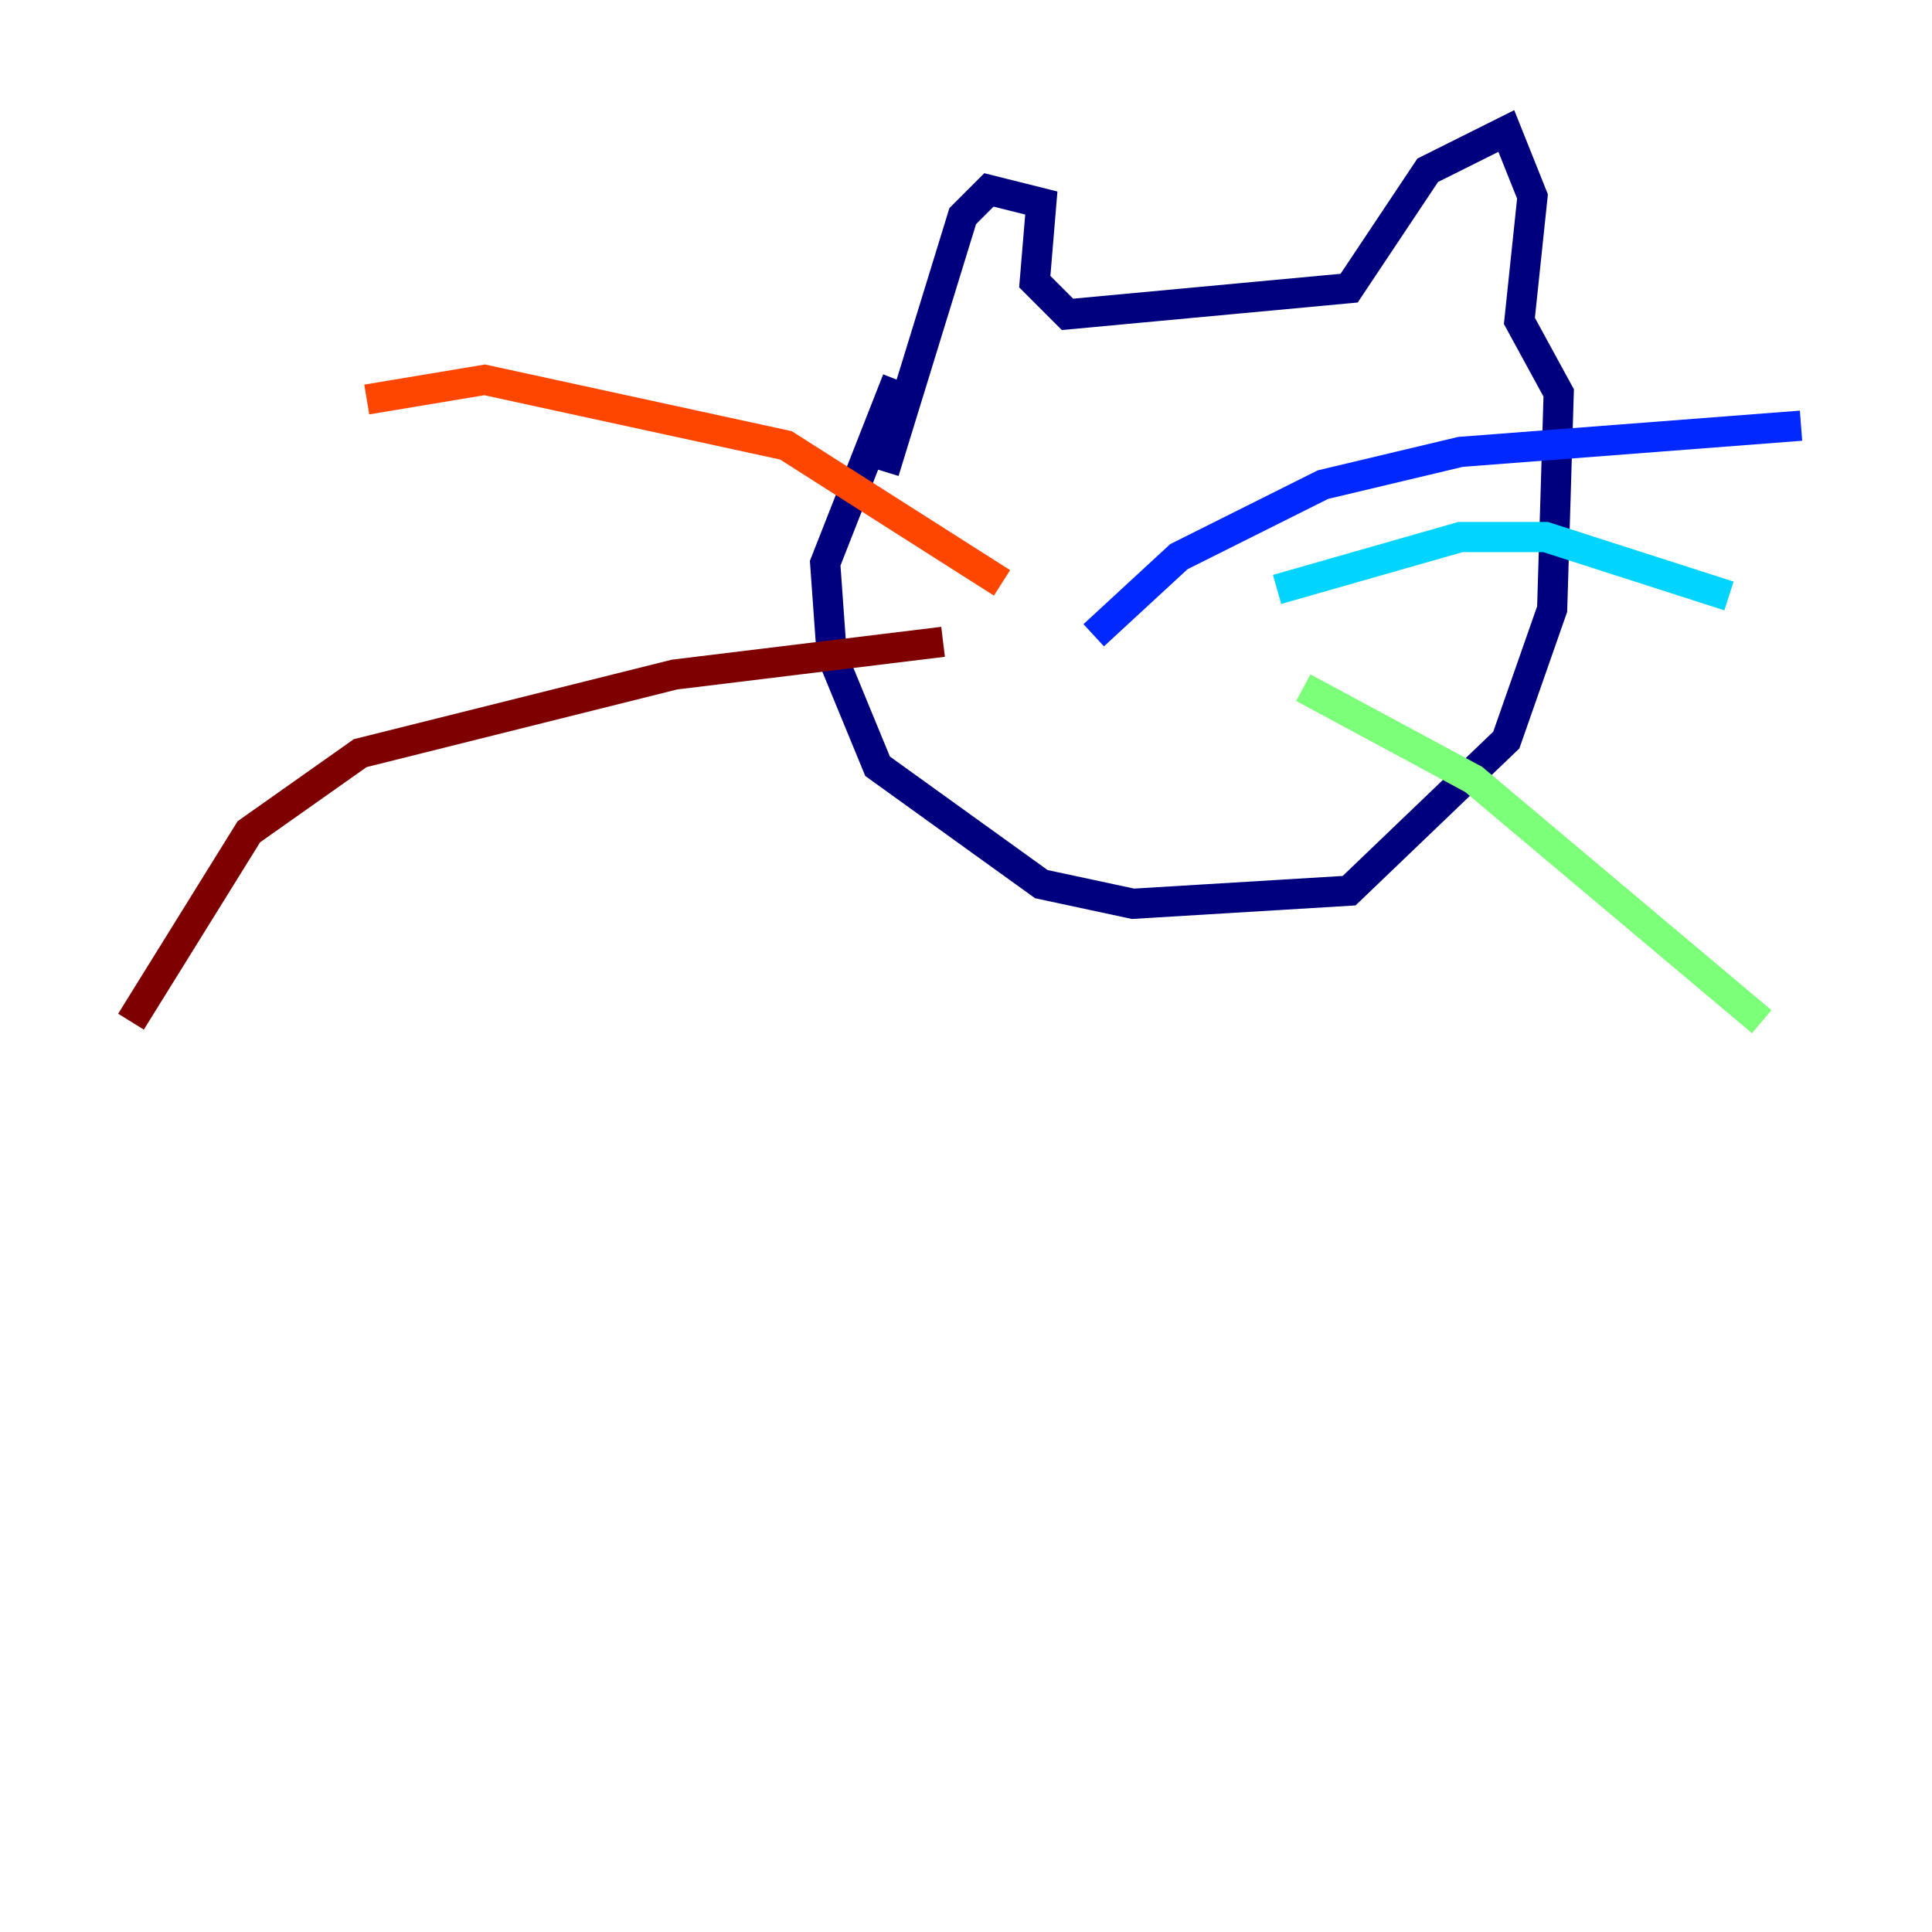 <?xml version="1.0" encoding="utf-8" ?>
<svg baseProfile="tiny" height="128" version="1.2" viewBox="0,0,128,128" width="128" xmlns="http://www.w3.org/2000/svg" xmlns:ev="http://www.w3.org/2001/xml-events" xmlns:xlink="http://www.w3.org/1999/xlink"><defs /><polyline fill="none" points="59.444,25.166 54.671,37.315 55.105,43.39 58.142,50.766 68.99,58.576 75.064,59.878 89.383,59.01 99.797,49.031 102.834,40.352 103.268,26.034 100.664,21.261 101.532,13.017 99.797,8.678 94.59,11.281 89.383,19.091 70.725,20.827 68.556,18.658 68.99,13.451 65.519,12.583 63.783,14.319 58.576,31.241" stroke="#00007f" stroke-width="2" /><polyline fill="none" points="72.461,42.088 78.102,36.881 87.647,32.108 96.759,29.939 119.322,28.203" stroke="#0028ff" stroke-width="2" /><polyline fill="none" points="84.61,39.051 96.759,35.58 102.4,35.58 114.549,39.485" stroke="#00d4ff" stroke-width="2" /><polyline fill="none" points="86.346,45.559 97.627,51.634 116.719,67.688" stroke="#7cff79" stroke-width="2" /><polyline fill="none" points="65.085,40.786 65.085,40.786" stroke="#ffe500" stroke-width="2" /><polyline fill="none" points="66.386,38.617 52.068,29.505 32.108,25.166 24.298,26.468" stroke="#ff4600" stroke-width="2" /><polyline fill="none" points="62.481,42.522 44.691,44.691 23.864,49.898 16.488,55.105 8.678,67.688" stroke="#7f0000" stroke-width="2" /></svg>